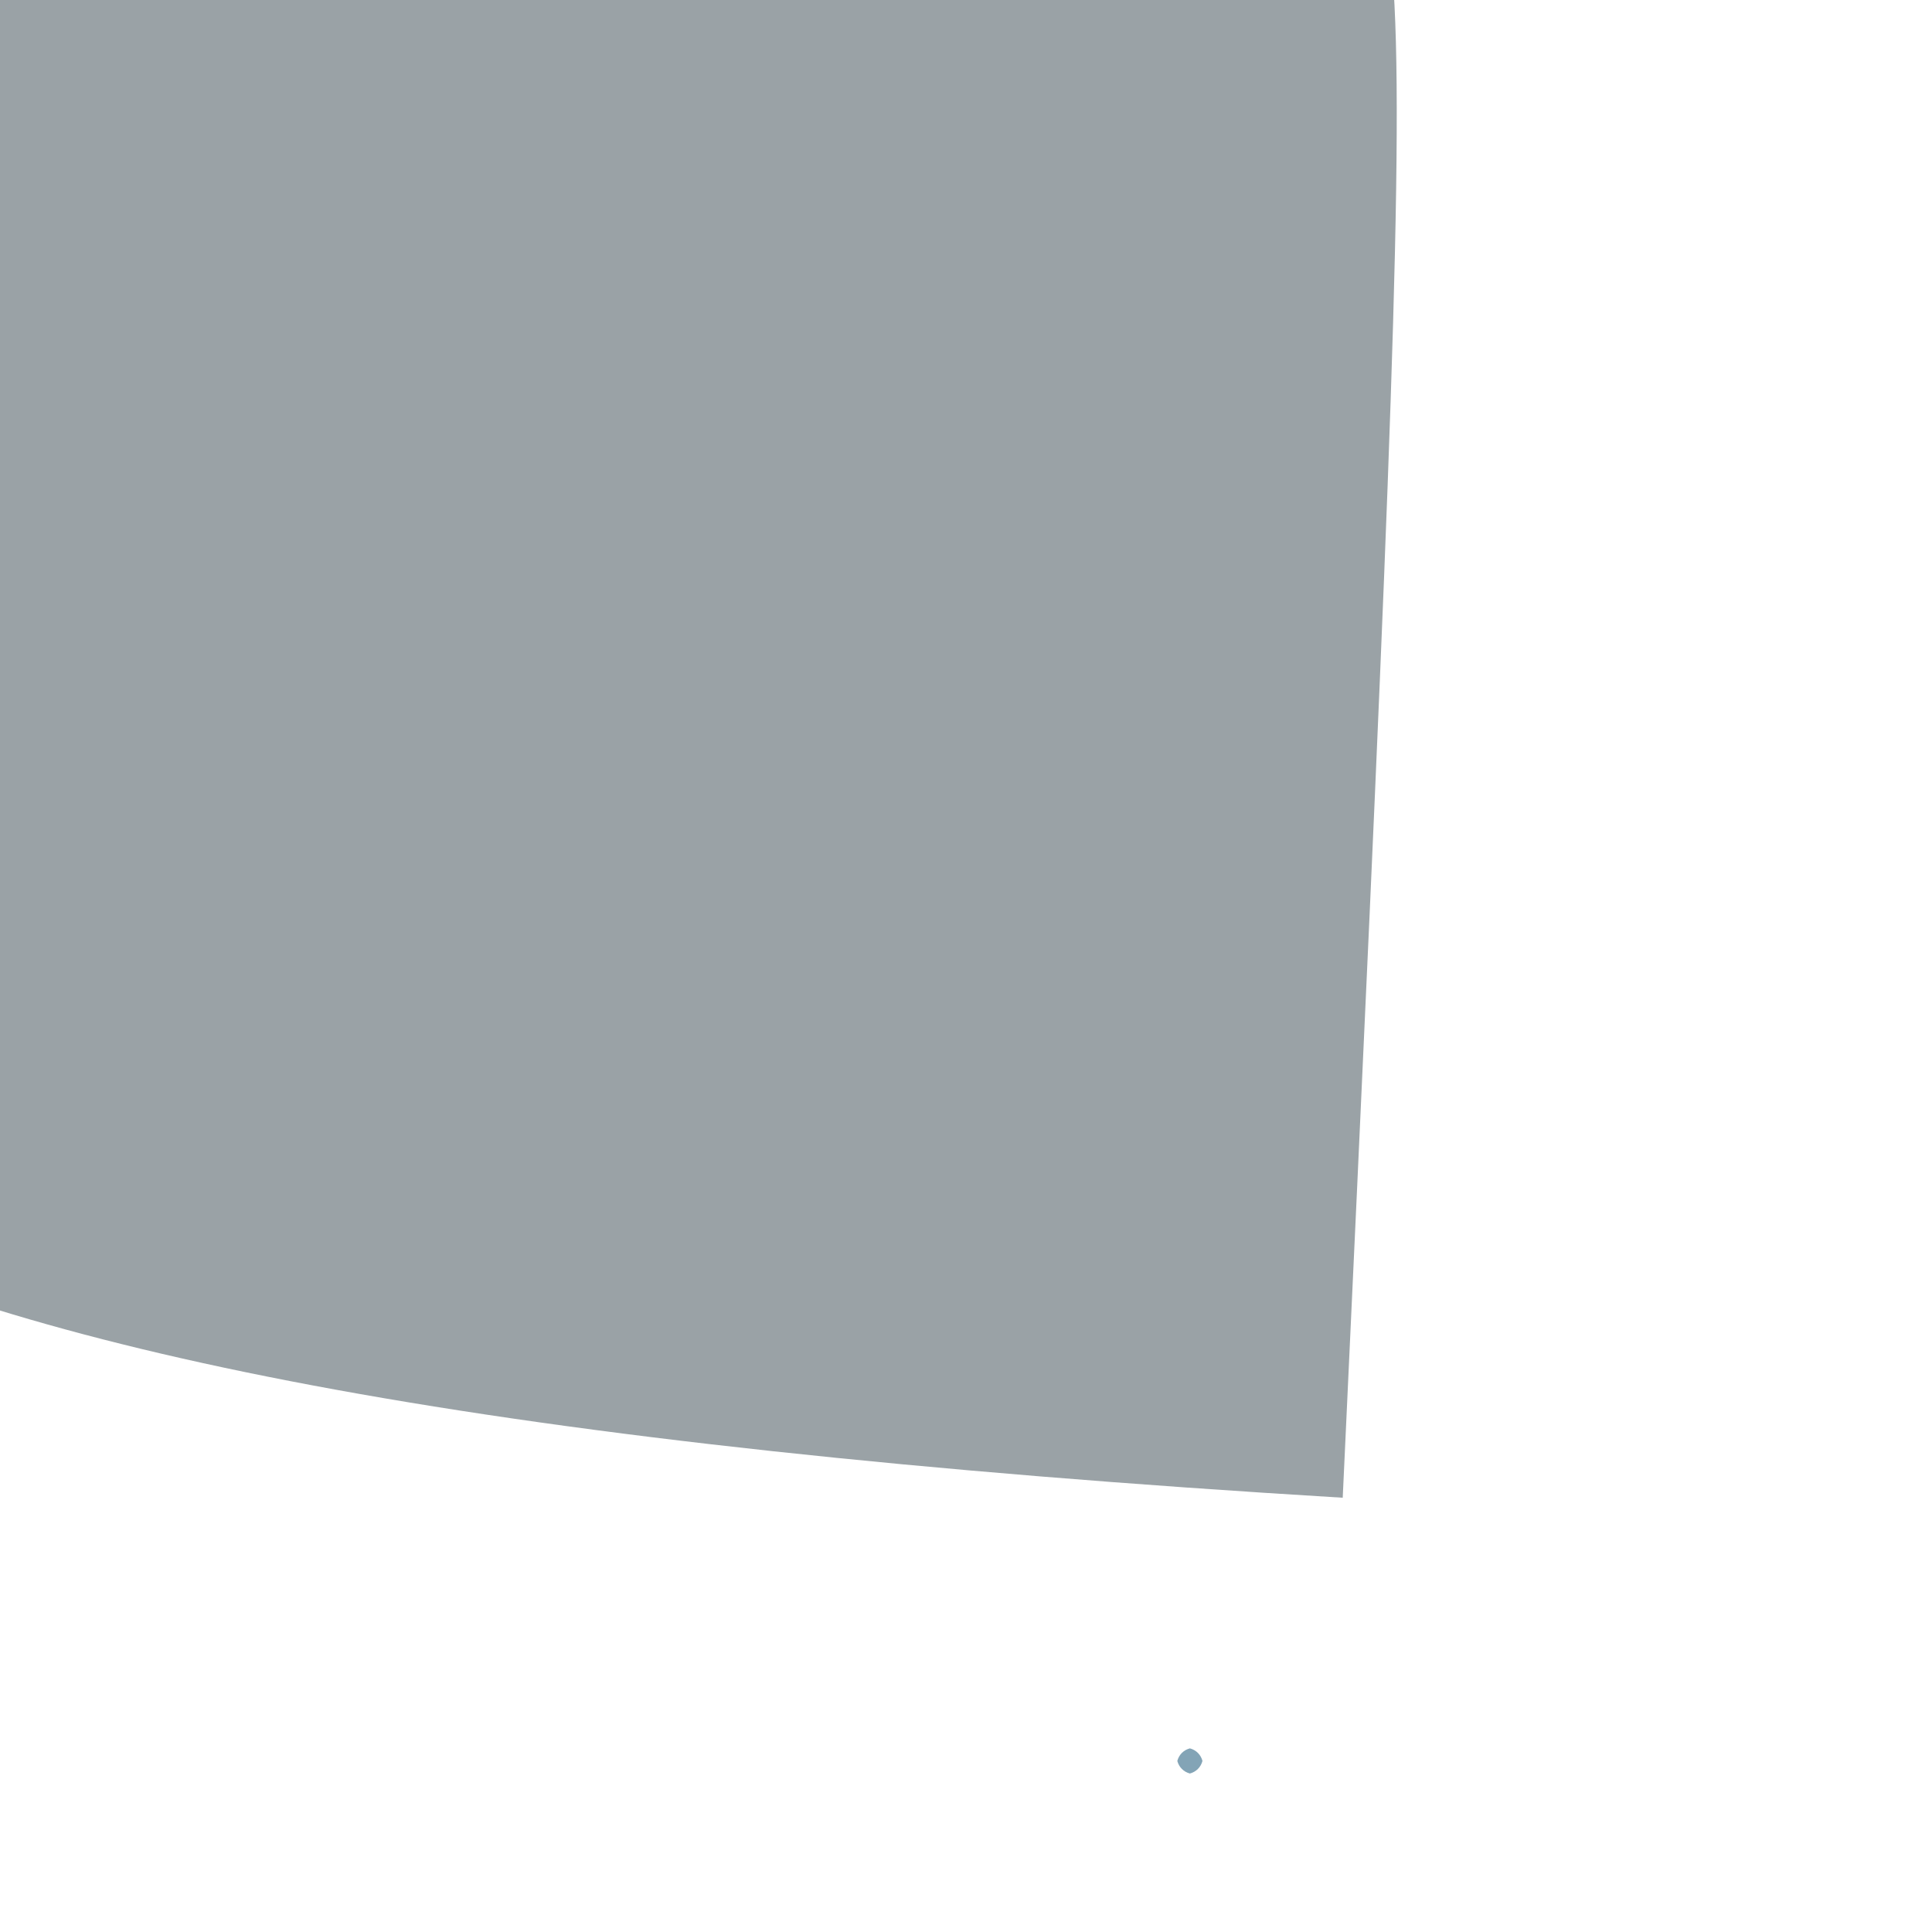<?xml version="1.0" ?>
<svg height="768" version="1.1" width="768" xmlns="http://www.w3.org/2000/svg">
  <defs/>
  <g>
    <path d="M 533.754 595.374 C -148.838 554.183 -173.804 446.965 -269.307 297.471 C -16.751 127.278 -15.556 120.665 -12.464 6.099 C -11.806 -16.62 -7.785 -16.589 505.904 -17.121 C 564.967 -75.979 566.688 -111.701 533.754 595.374" fill="rgb(154, 162, 166)" opacity="0.999" stroke="rgb(11, 17, 244)" stroke-linecap="round" stroke-linejoin="round" stroke-opacity="0.198" stroke-width="0.0"/>
    <path d="M 478.0 700.0 C 477.33 702.5 475.5 704.33 473.0 705.0 C 470.5 704.33 468.67 702.5 468.0 700.0 C 468.67 697.5 470.5 695.67 473.0 695.0 C 475.5 695.67 477.33 697.5 478.0 700.0" fill="rgb(131, 164, 182)" opacity="1.0" stroke="rgb(59, 73, 185)" stroke-linecap="round" stroke-linejoin="round" stroke-opacity="0.5" stroke-width="0.0"/>
  </g>
</svg>

